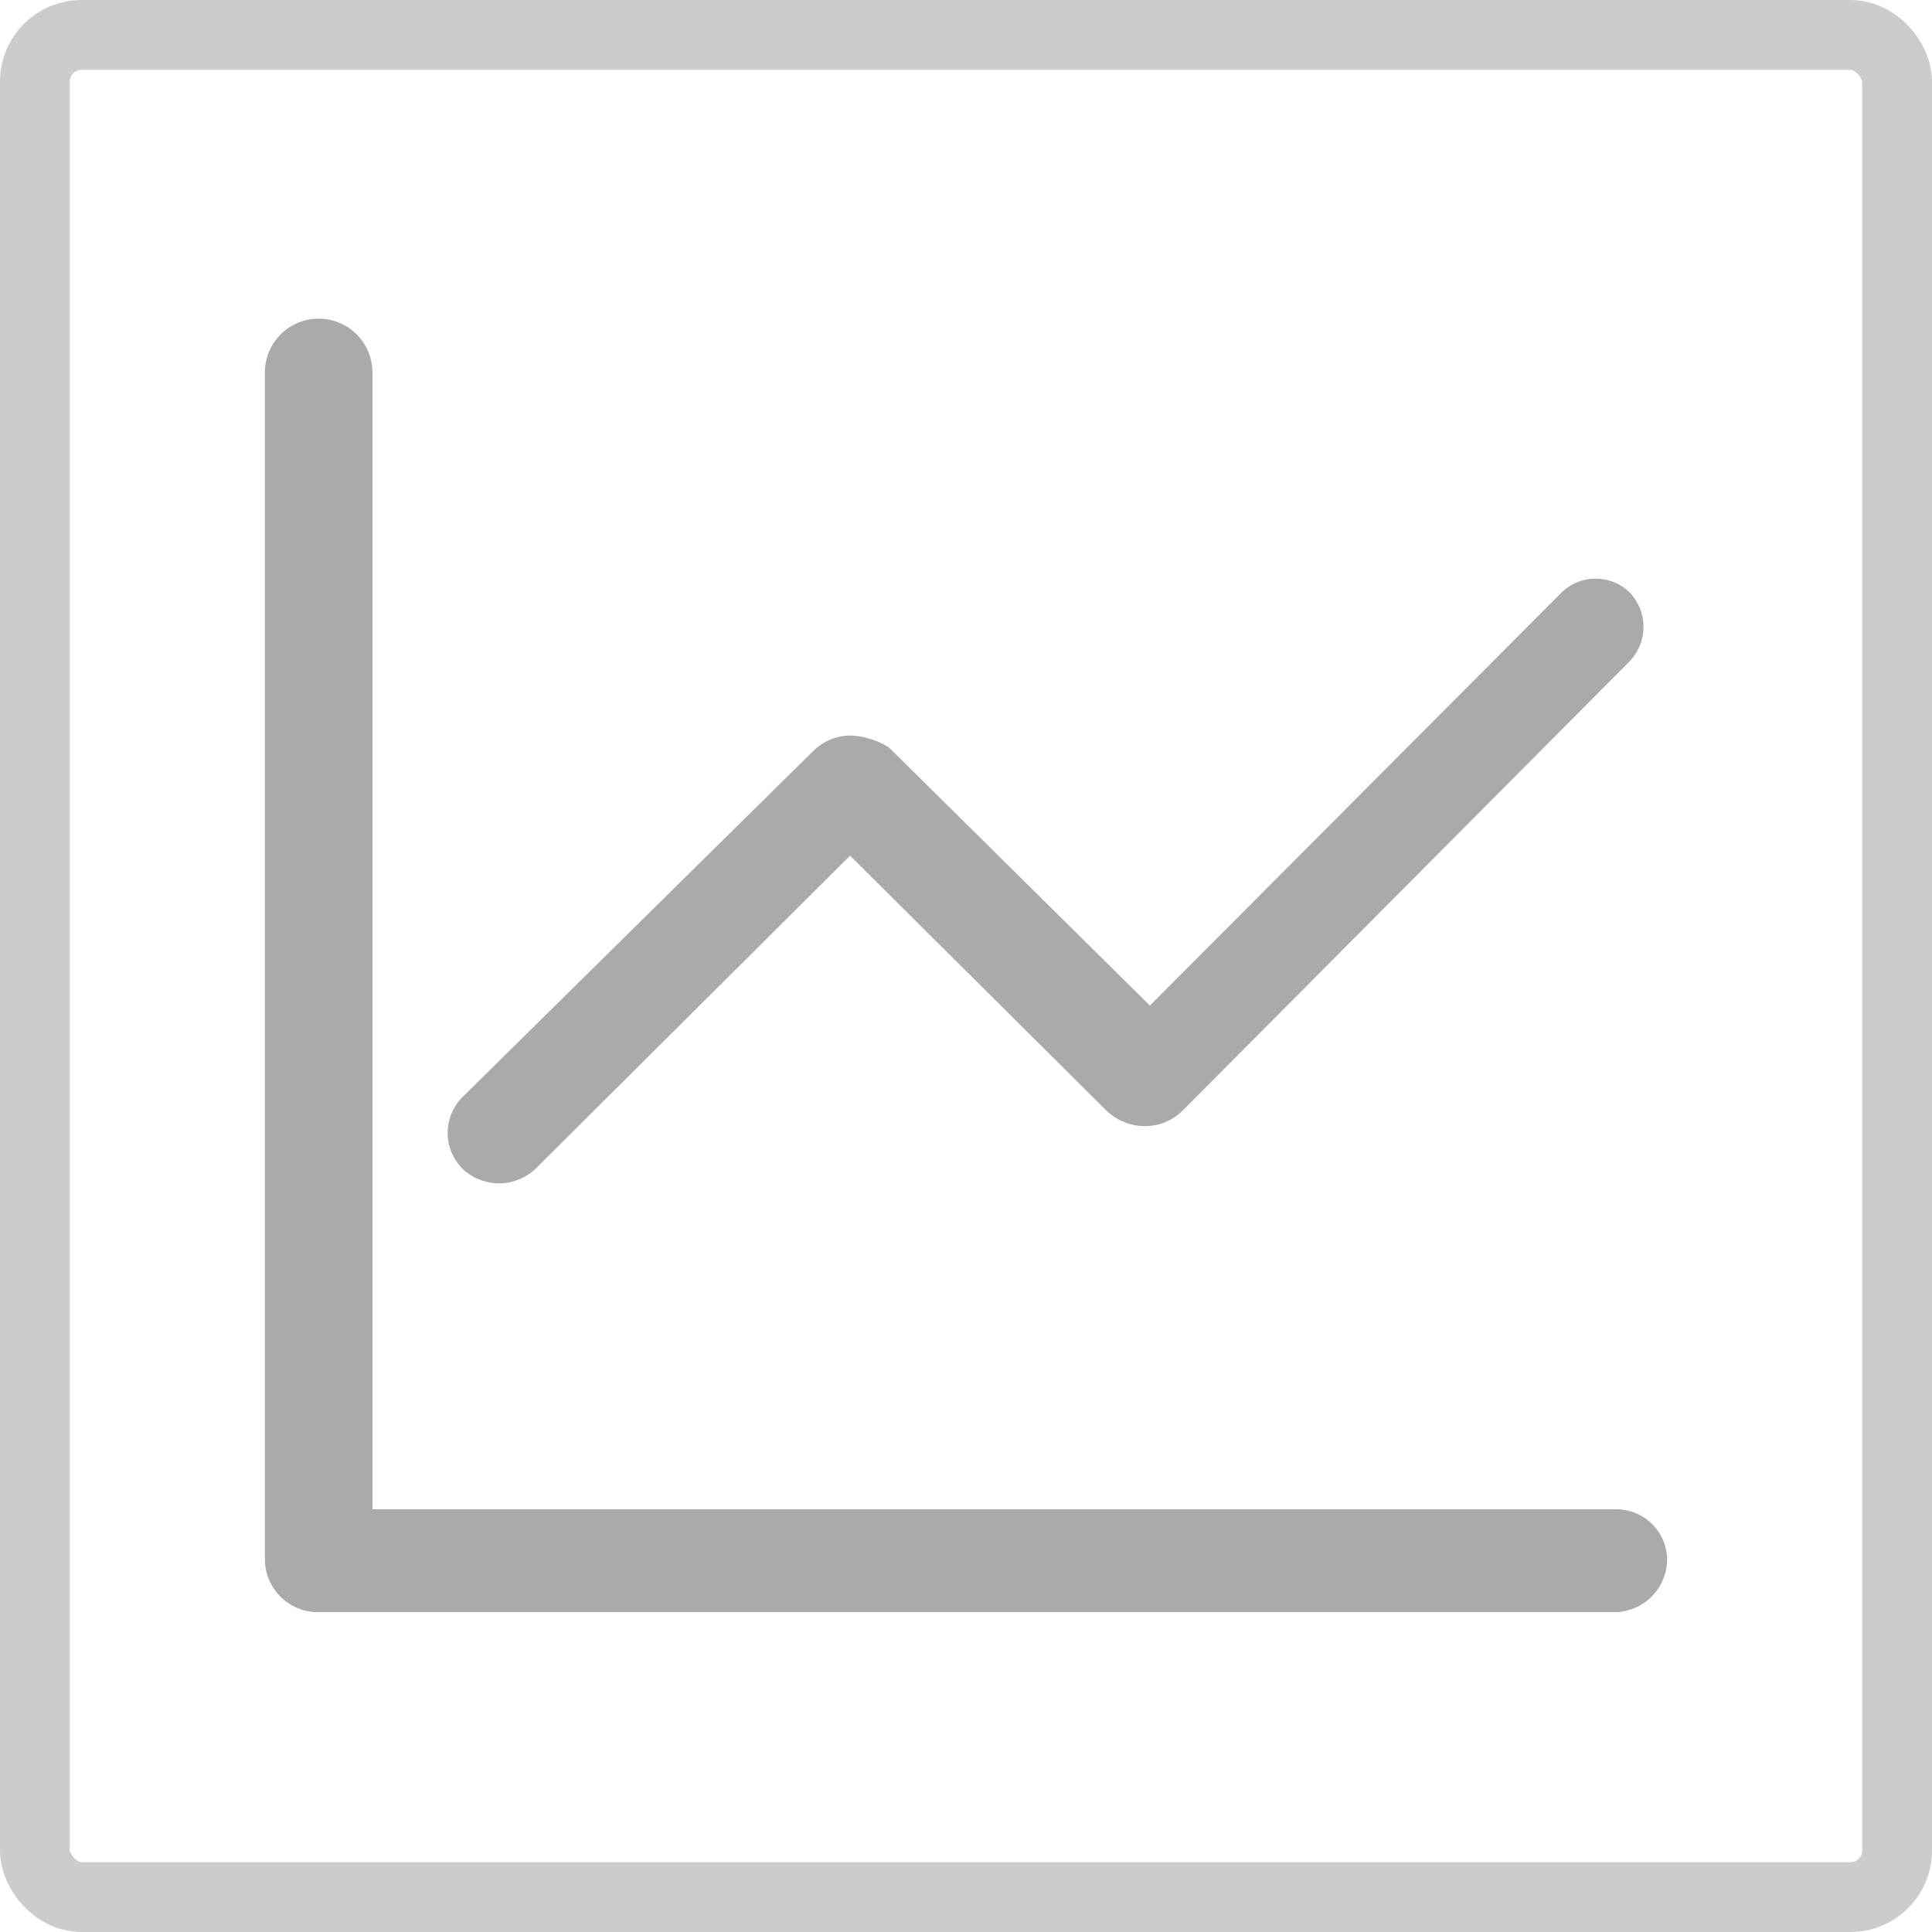 <svg xmlns="http://www.w3.org/2000/svg" viewBox="0 0 41.5 41.5"><defs><style>.cls-1{fill:#aaa;}.cls-2{fill:none;stroke:#ccc;stroke-miterlimit:10;stroke-width:1.5px;}</style></defs><title>资源 12</title><g id="图层_2" data-name="图层 2"><g id="图层_1-2" data-name="图层 1"><path class="cls-1" d="M34.68,32.42H8V8A1.13,1.13,0,0,0,5.69,8V33.51a1.14,1.14,0,0,0,1.13,1.12H34.68a1.14,1.14,0,0,0,1.13-1.12,1.09,1.09,0,0,0-1.09-1.09Z"/><path class="cls-1" d="M11.53,25.08l6.73-6.7,5.51,5.48a1.21,1.21,0,0,0,.83.33,1.15,1.15,0,0,0,.8-.33L35,14.21A1.07,1.07,0,0,0,35,12.72a1.05,1.05,0,0,0-1.45,0l-8.85,8.88L19.1,16.06a1.65,1.65,0,0,0-.83-.26,1.14,1.14,0,0,0-.8.33L9.94,23.56a1.09,1.09,0,0,0,0,1.55h0A1.14,1.14,0,0,0,11.53,25.08Z"/><rect class="cls-2" x="0.75" y="0.75" width="40" height="40" rx="1" ry="1"/></g></g></svg>